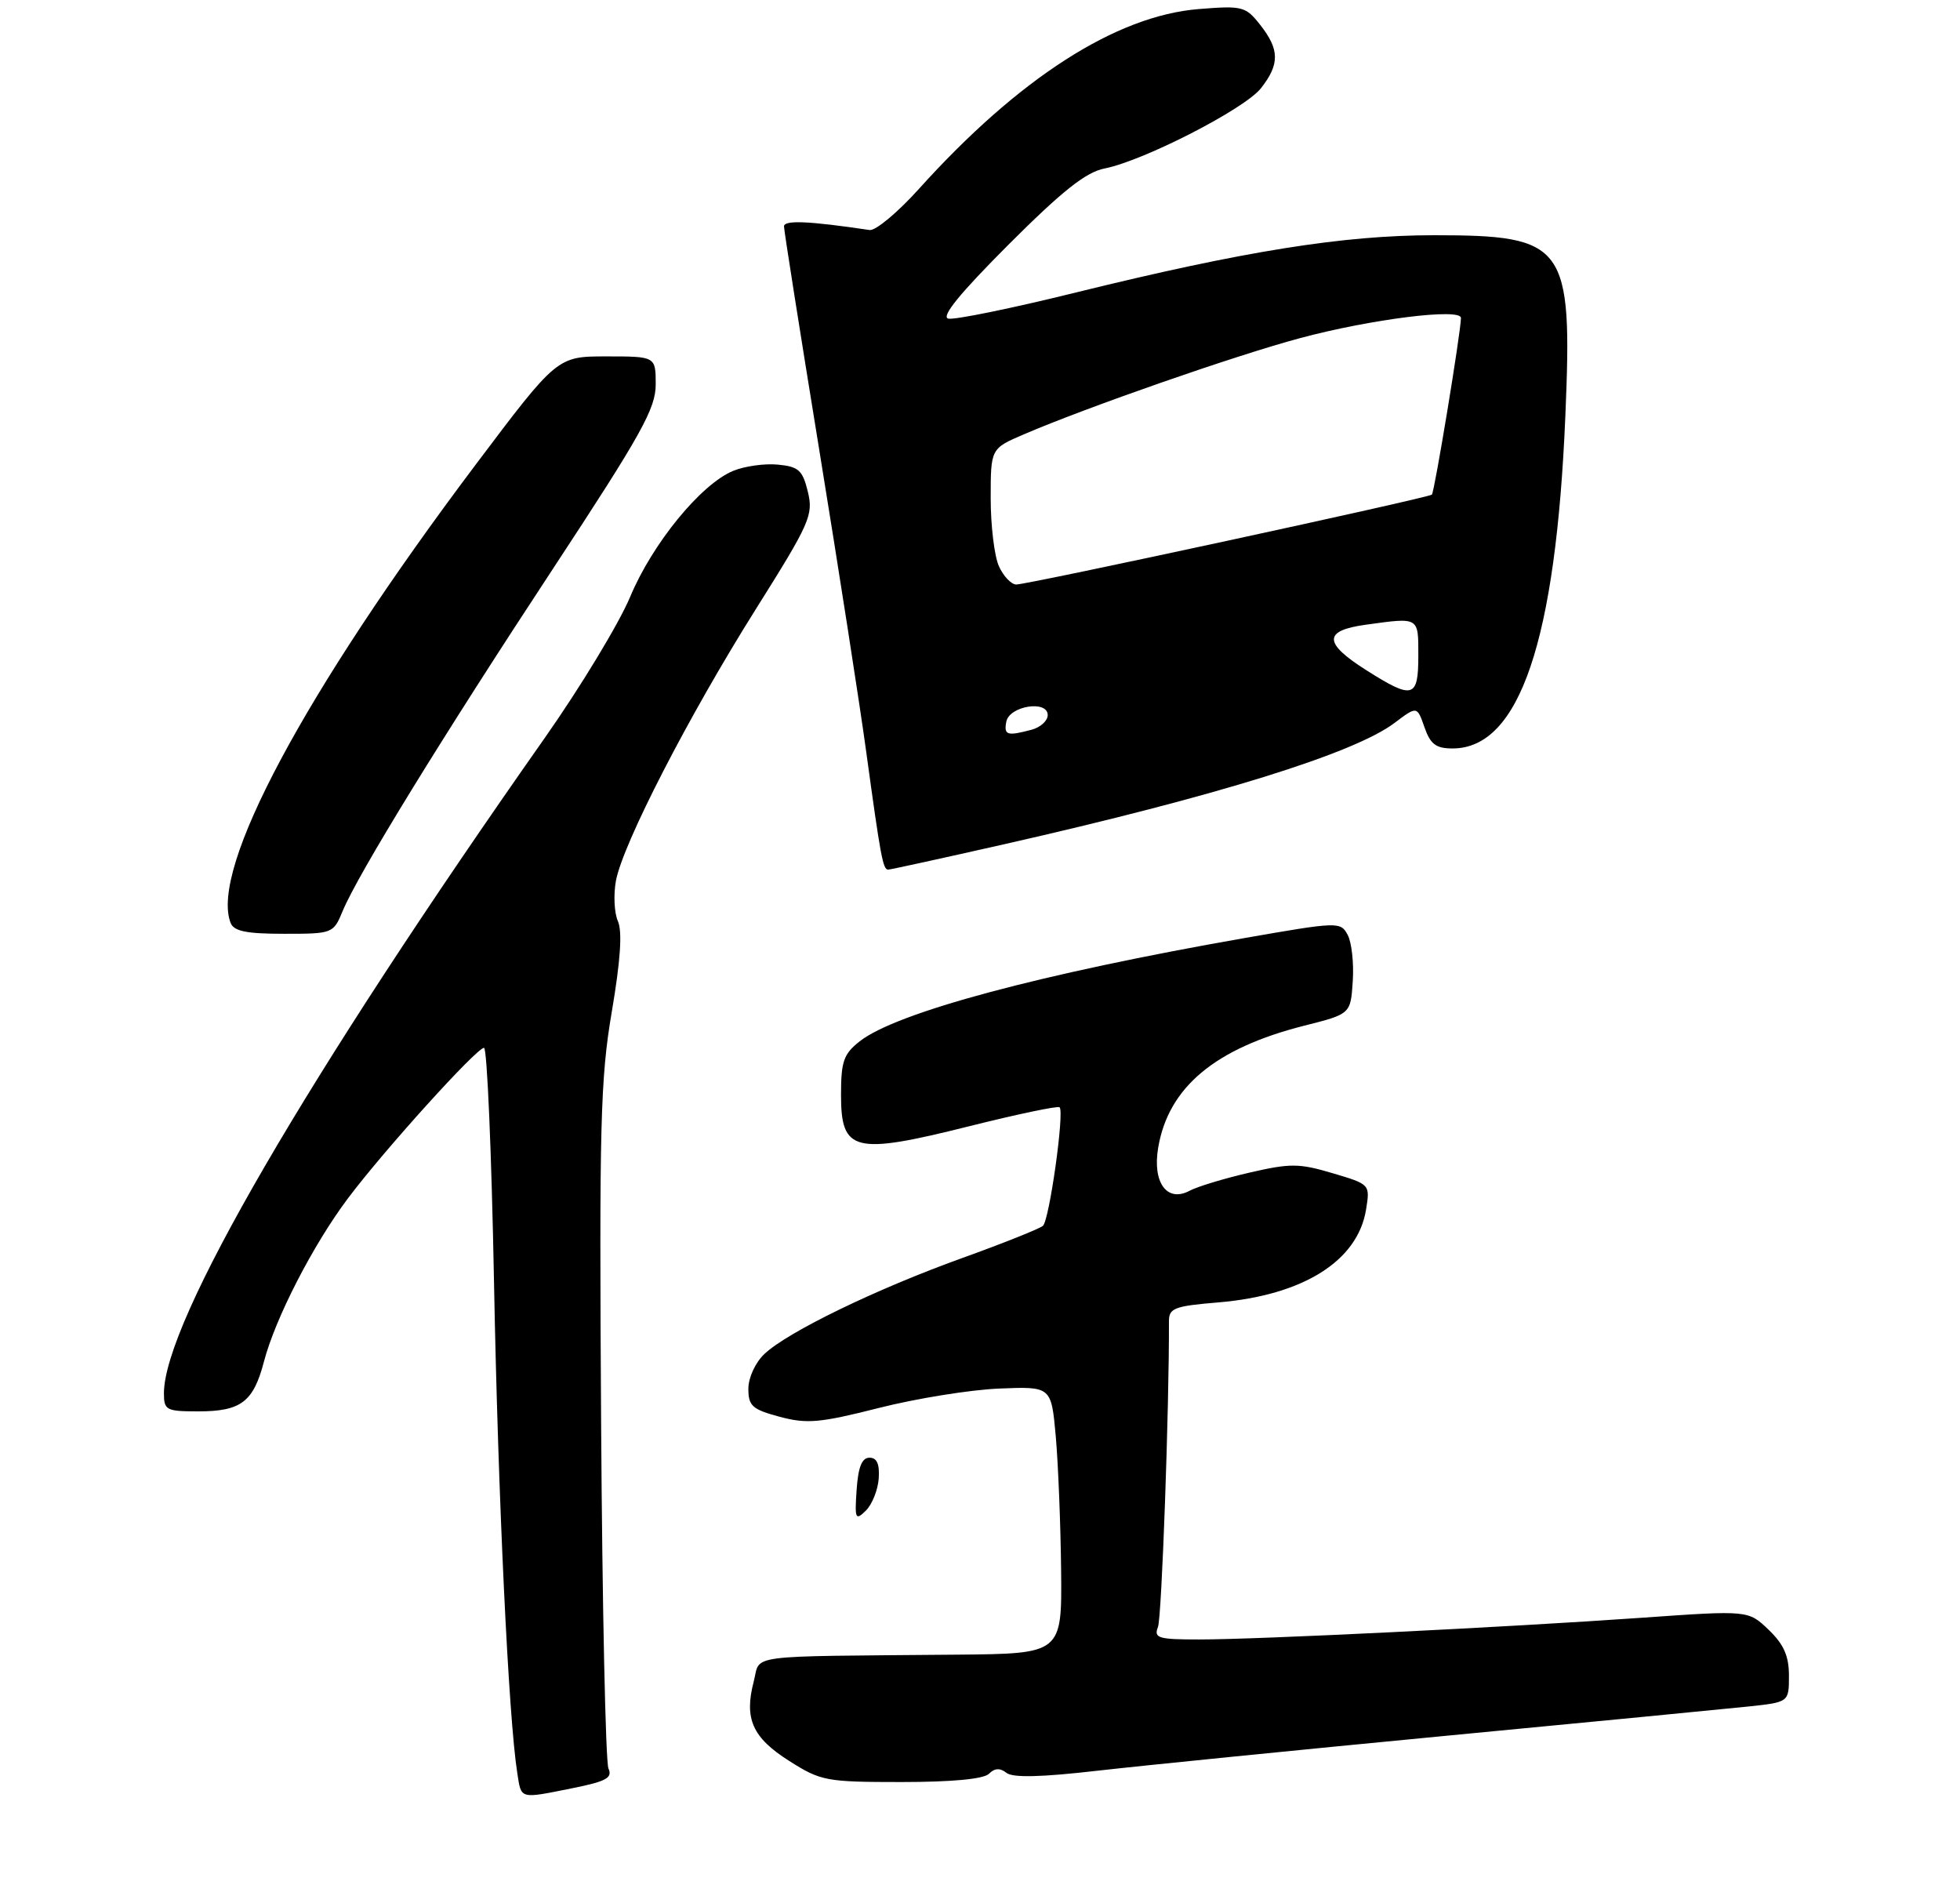 <?xml version="1.0" encoding="UTF-8" standalone="no"?>
<!DOCTYPE svg PUBLIC "-//W3C//DTD SVG 1.1//EN" "http://www.w3.org/Graphics/SVG/1.1/DTD/svg11.dtd" >
<svg xmlns="http://www.w3.org/2000/svg" xmlns:xlink="http://www.w3.org/1999/xlink" version="1.1" viewBox="0 0 275 267">
 <g >
 <path fill="currentColor"
d=" M 80.38 250.85 C 85.06 249.91 85.97 249.41 85.37 248.10 C 84.97 247.22 84.50 225.35 84.34 199.50 C 84.07 157.88 84.24 151.29 85.84 141.93 C 87.06 134.76 87.33 130.68 86.70 129.24 C 86.18 128.08 86.06 125.52 86.42 123.55 C 87.40 118.36 96.60 100.48 106.02 85.50 C 113.64 73.38 114.14 72.26 113.35 69.00 C 112.61 65.96 112.06 65.46 109.13 65.18 C 107.28 65.00 104.45 65.40 102.86 66.06 C 98.34 67.93 91.54 76.25 88.42 83.72 C 86.86 87.45 81.47 96.35 76.45 103.50 C 42.94 151.16 23.00 185.48 23.00 195.47 C 23.00 197.83 23.33 198.00 27.81 198.00 C 33.81 198.00 35.55 196.68 37.03 191.03 C 38.62 184.94 43.93 174.62 48.83 168.10 C 53.92 161.32 66.88 147.00 67.91 147.00 C 68.34 147.00 68.97 161.74 69.31 179.75 C 69.88 210.06 71.35 241.00 72.58 248.75 C 73.16 252.46 72.82 252.37 80.38 250.85 Z  M 138.76 248.84 C 139.56 248.04 140.31 248.00 141.21 248.71 C 142.10 249.42 146.09 249.32 154.00 248.41 C 160.32 247.69 182.15 245.50 202.50 243.55 C 222.85 241.61 242.09 239.74 245.25 239.41 C 251.00 238.80 251.00 238.80 251.00 235.09 C 251.00 232.31 250.28 230.69 248.15 228.64 C 245.29 225.90 245.29 225.90 230.40 226.95 C 211.17 228.30 176.54 230.00 168.25 230.00 C 162.50 230.00 161.86 229.81 162.47 228.25 C 163.00 226.89 164.05 197.52 164.01 185.40 C 164.00 183.51 164.73 183.23 170.97 182.71 C 182.83 181.71 190.49 176.90 191.66 169.72 C 192.24 166.15 192.24 166.15 186.98 164.59 C 182.27 163.19 181.04 163.18 175.29 164.51 C 171.75 165.33 167.98 166.47 166.91 167.05 C 163.74 168.74 161.67 165.91 162.50 161.01 C 163.93 152.53 170.48 147.06 183.00 143.89 C 189.50 142.25 189.50 142.25 189.80 137.66 C 189.97 135.13 189.65 132.21 189.09 131.16 C 188.09 129.29 187.78 129.30 174.61 131.60 C 146.05 136.60 125.76 142.04 120.63 146.08 C 118.36 147.86 118.00 148.90 118.00 153.60 C 118.00 161.59 119.82 162.04 135.86 158.03 C 142.68 156.32 148.44 155.11 148.67 155.34 C 149.36 156.03 147.23 171.18 146.33 171.97 C 145.87 172.37 140.78 174.41 135.00 176.49 C 122.92 180.84 110.51 186.86 107.25 189.95 C 105.98 191.15 105.00 193.27 105.00 194.83 C 105.00 197.24 105.55 197.73 109.40 198.76 C 113.22 199.78 115.03 199.62 123.31 197.52 C 128.55 196.19 136.13 194.97 140.17 194.80 C 147.50 194.50 147.50 194.50 148.13 201.50 C 148.47 205.35 148.81 213.79 148.88 220.25 C 149.00 232.00 149.00 232.00 134.25 232.13 C 103.94 232.40 106.77 232.02 105.75 235.91 C 104.39 241.12 105.57 243.77 110.73 247.04 C 115.17 249.86 115.91 250.00 126.50 250.00 C 133.57 250.00 138.02 249.58 138.76 248.84 Z  M 123.29 207.43 C 123.43 205.40 123.04 204.50 122.00 204.50 C 120.93 204.50 120.41 205.80 120.19 209.00 C 119.91 213.11 120.02 213.36 121.48 211.93 C 122.36 211.06 123.17 209.04 123.29 207.43 Z  M 48.09 127.78 C 50.21 122.66 62.10 103.32 77.65 79.69 C 89.99 60.92 92.00 57.32 92.00 53.94 C 92.00 50.00 92.00 50.00 85.08 50.00 C 78.17 50.00 78.17 50.00 66.69 65.25 C 42.69 97.15 29.45 121.90 32.35 129.46 C 32.80 130.64 34.55 131.00 39.85 131.00 C 46.69 131.00 46.77 130.97 48.09 127.78 Z  M 140.84 118.45 C 170.69 111.69 190.01 105.69 195.66 101.42 C 198.82 99.04 198.82 99.04 199.86 102.02 C 200.69 104.41 201.47 105.00 203.81 105.00 C 213.19 105.00 218.30 89.91 219.63 58.33 C 220.64 34.30 219.69 33.00 201.18 33.00 C 188.47 33.00 174.48 35.24 151.05 41.01 C 142.01 43.25 133.91 44.90 133.05 44.70 C 131.99 44.44 134.68 41.15 141.50 34.32 C 149.05 26.77 152.35 24.16 154.96 23.64 C 160.44 22.57 174.63 15.29 176.92 12.38 C 179.56 9.01 179.54 6.96 176.83 3.51 C 174.77 0.89 174.34 0.78 168.20 1.27 C 156.58 2.20 142.92 10.98 128.93 26.50 C 125.96 29.80 122.84 32.40 122.01 32.27 C 113.46 31.00 110.00 30.85 110.00 31.76 C 110.00 32.33 112.23 46.45 114.95 63.14 C 117.67 79.84 120.64 98.90 121.54 105.50 C 123.55 120.19 123.88 122.00 124.61 122.00 C 124.92 122.00 132.22 120.40 140.84 118.45 Z  M 141.19 101.25 C 141.61 99.03 147.00 98.17 147.00 100.32 C 147.00 101.11 145.99 102.04 144.75 102.37 C 141.30 103.29 140.83 103.14 141.19 101.25 Z  M 191.70 94.02 C 185.66 90.20 185.65 88.46 191.64 87.64 C 199.17 86.60 199.00 86.51 199.00 92.00 C 199.00 97.96 198.24 98.17 191.70 94.02 Z  M 140.16 79.45 C 139.52 78.05 139.00 73.76 139.00 69.92 C 139.00 62.93 139.00 62.93 143.66 60.93 C 152.61 57.09 173.36 49.86 182.39 47.44 C 192.33 44.77 205.01 43.18 204.98 44.61 C 204.95 46.70 201.26 69.07 200.90 69.39 C 200.38 69.86 144.24 82.00 142.59 82.00 C 141.89 82.00 140.80 80.85 140.16 79.45 Z "/>
</g>
</svg>